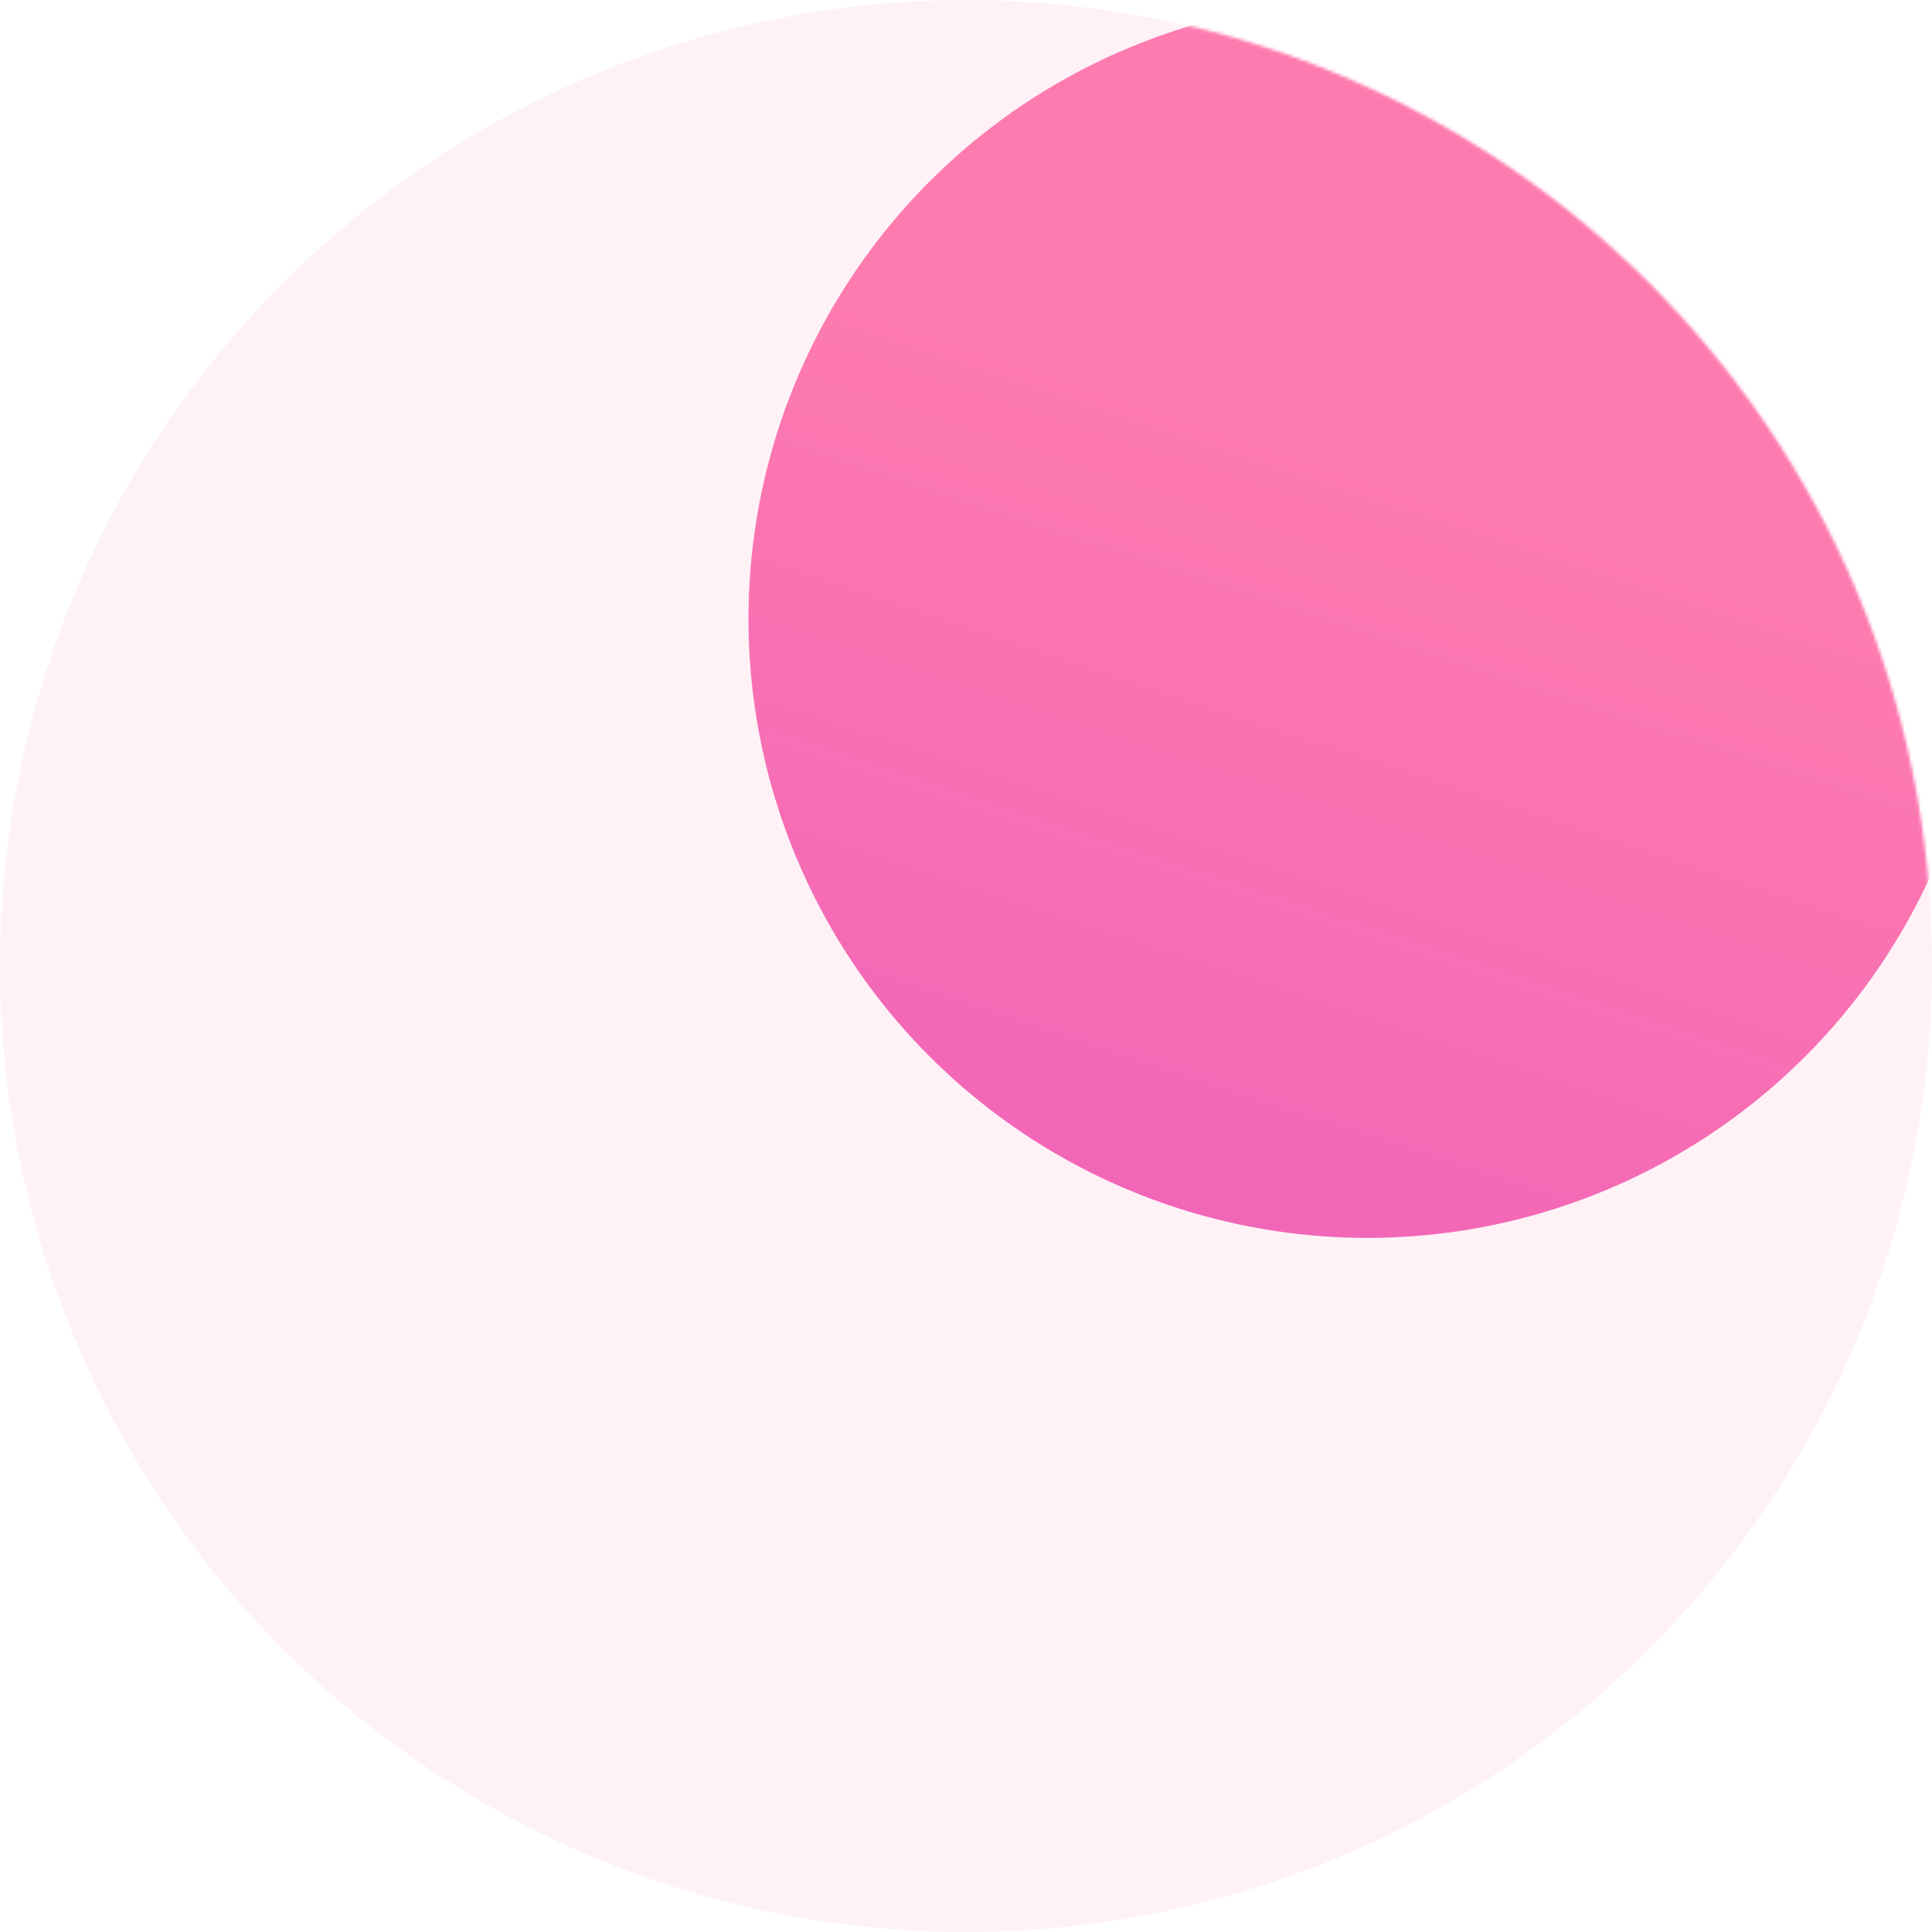 <svg width="604" height="604" viewBox="0 0 604 604" fill="none" xmlns="http://www.w3.org/2000/svg">
<circle cx="302" cy="302" r="302" fill="#FF7BB0" fill-opacity="0.1"/>
<mask id="mask0_236_3582" style="mask-type:alpha" maskUnits="userSpaceOnUse" x="0" y="0" width="604" height="604">
<circle cx="302" cy="302" r="302" fill="white"/>
</mask>
<g mask="url(#mask0_236_3582)">
<circle cx="427.5" cy="193.5" r="193.5" fill="url(#paint0_linear_236_3582)"/>
</g>
<defs>
<linearGradient id="paint0_linear_236_3582" x1="286.705" y1="98.302" x2="201.291" y2="357.904" gradientUnits="userSpaceOnUse">
<stop stop-color="#FE7BAF"/>
<stop offset="1" stop-color="#F063B8"/>
</linearGradient>
</defs>
</svg>
